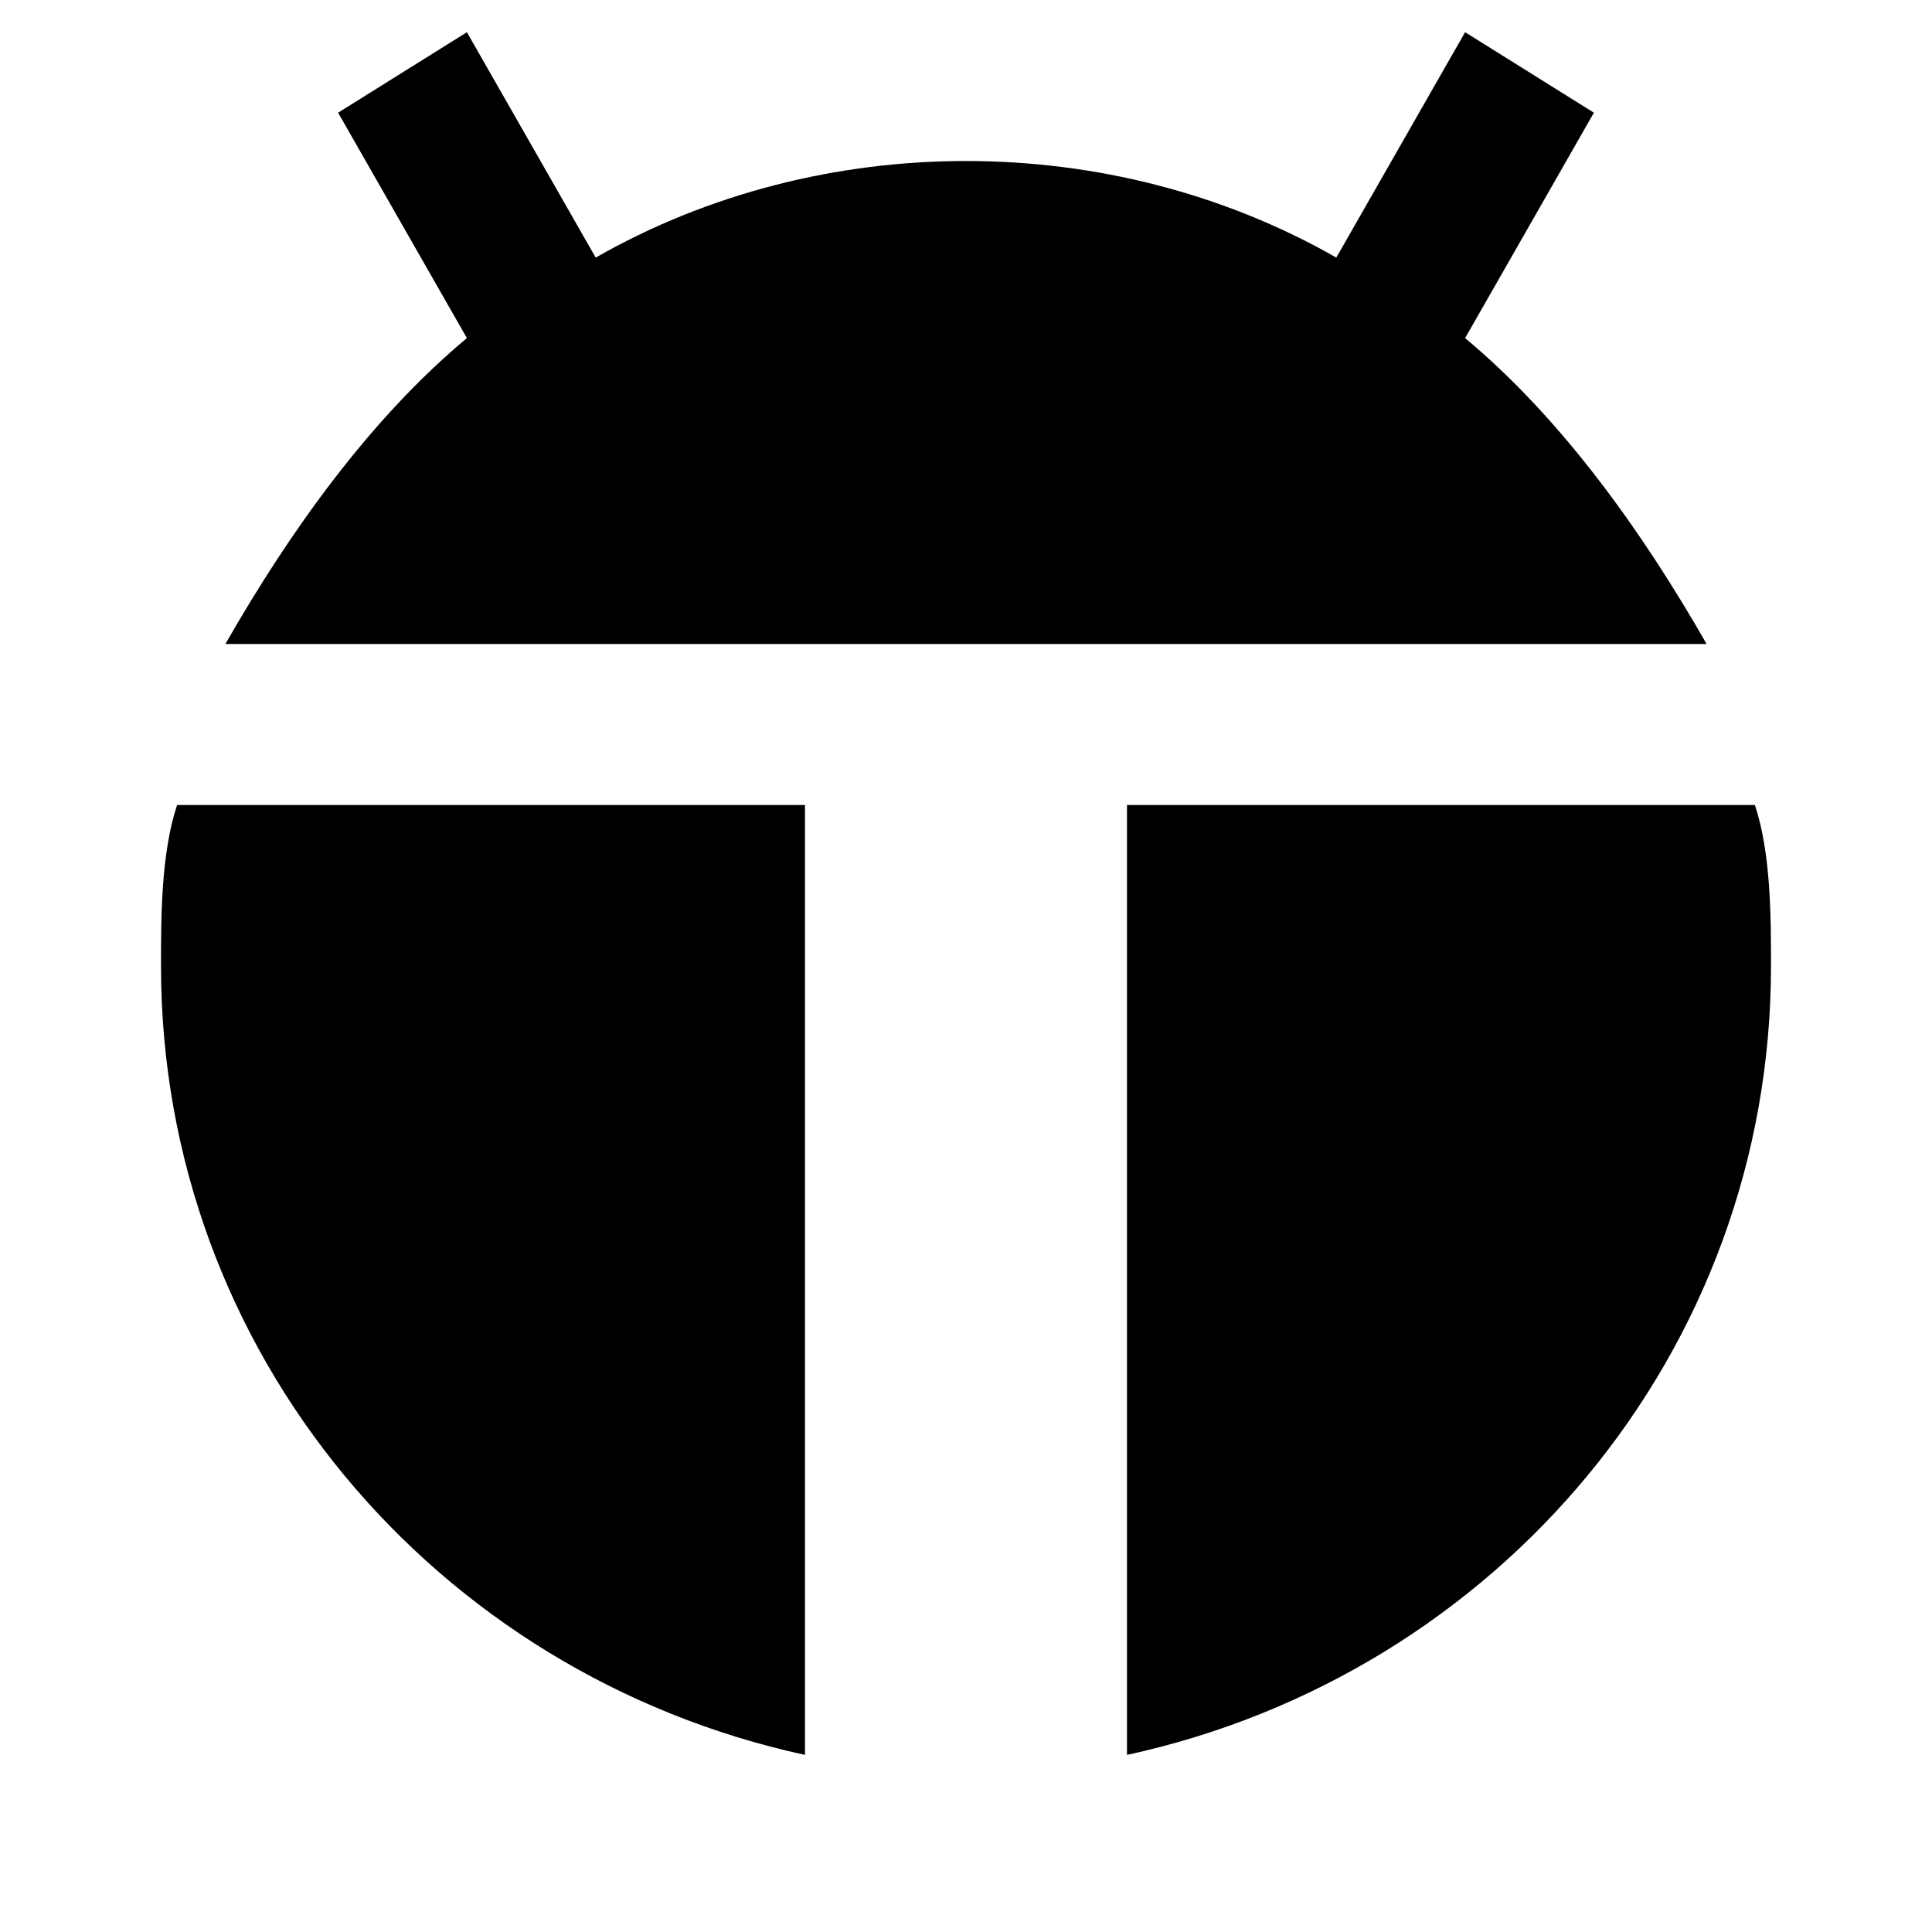 <?xml version="1.0" encoding="utf-8"?>
<!-- Generator: Adobe Illustrator 21.1.0, SVG Export Plug-In . SVG Version: 6.00 Build 0)  -->
<svg version="1.1" id="Layer_1" xmlns="http://www.w3.org/2000/svg" xmlns:xlink="http://www.w3.org/1999/xlink" x="0px" y="0px"
	 viewBox="0 0 12 12" style="enable-background:new 0 0 12 12;" xml:space="preserve">
<style type="text/css">
	.st0{fill:#D50000;}
</style>
<g>
	<path class="mobile_st0" d="M5,5H1.1C1,5.3,1,5.7,1,6c0,2.4,1.7,4.4,4,4.9V5z"/>
	<path class="mobile_st0" d="M10.9,5H7v5.9c2.3-0.5,4-2.5,4-4.9C11,5.7,11,5.3,10.9,5z"/>
</g>
<path class="mobile_st0" d="M9.1,2.1l0.8-1.4L9.1,0.2L8.3,1.6C7.6,1.2,6.8,1,6,1S4.4,1.2,3.7,1.6L2.9,0.2L2.1,0.7l0.8,1.4
	C2.3,2.6,1.8,3.3,1.4,4H6h4.6C10.2,3.3,9.7,2.6,9.1,2.1z"/>
</svg>
